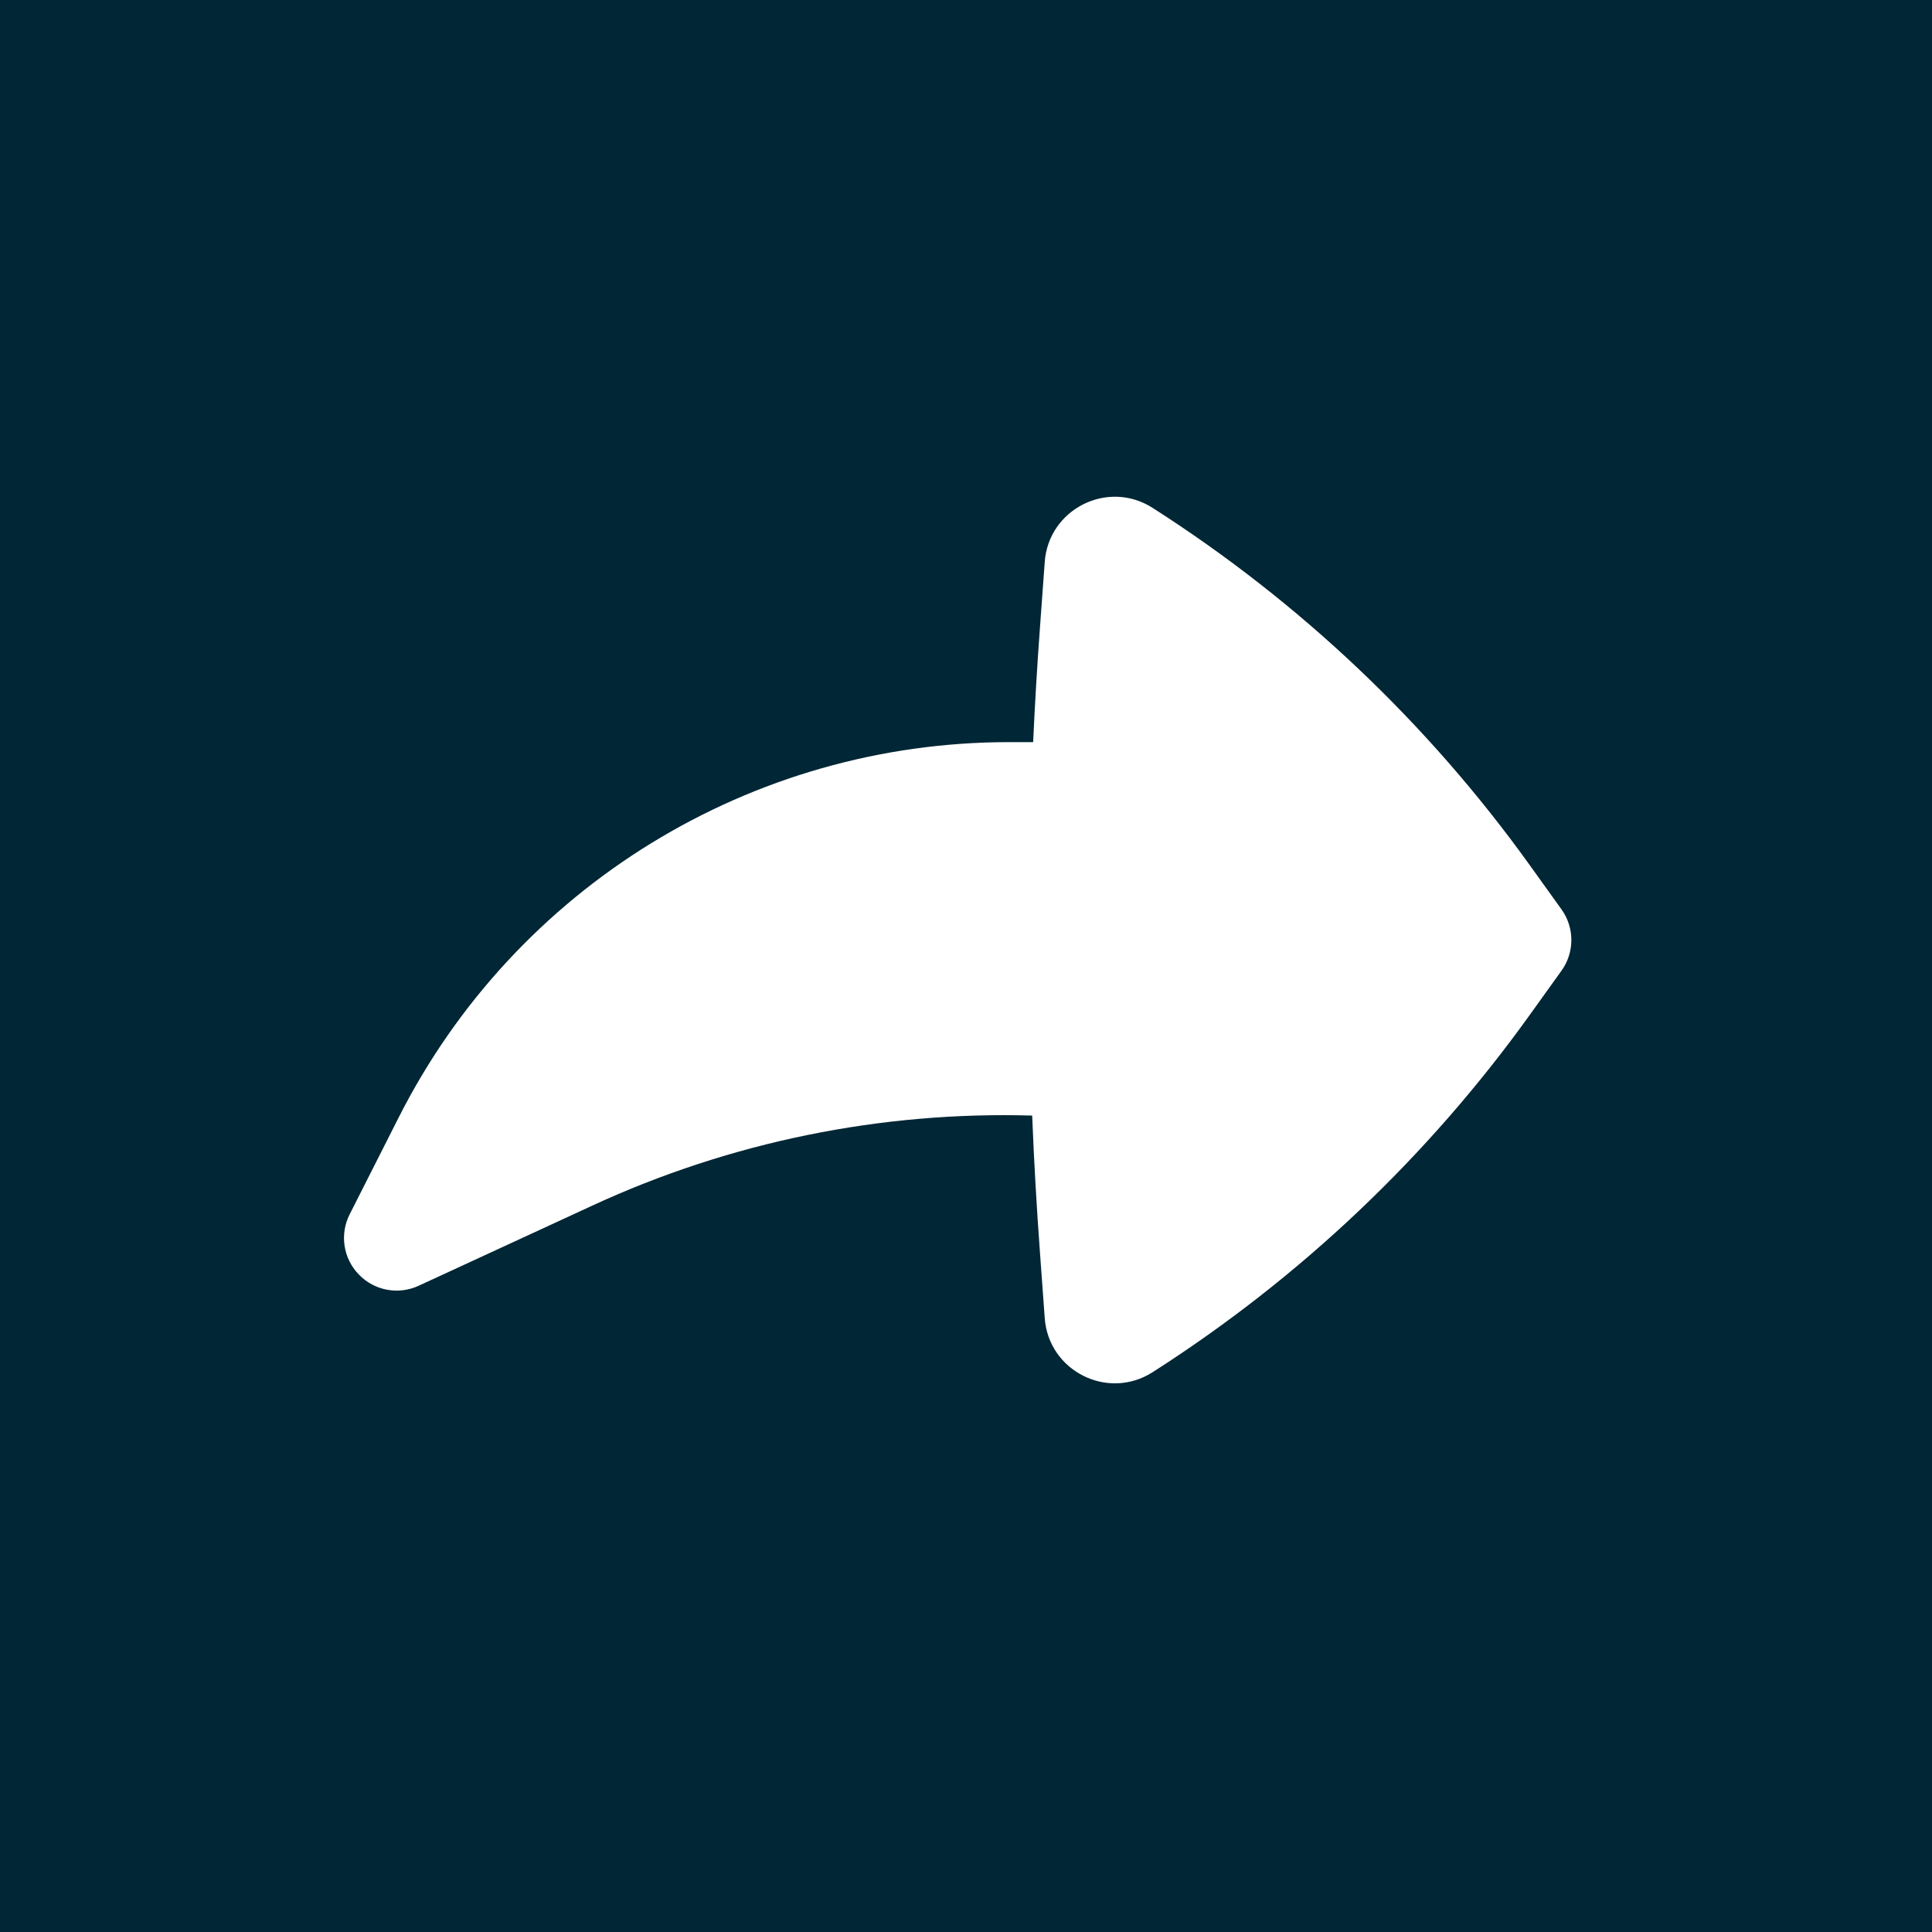 <svg width="24" height="24" viewBox="0 0 24 24" fill="none" xmlns="http://www.w3.org/2000/svg">
<rect width="24" height="24" fill="#012635"/>
<path d="M4.457 15.832C4.263 15.632 4.218 15.332 4.344 15.084L4.955 13.877C6.402 11.02 9.332 9.219 12.534 9.219H12.834C12.856 8.743 12.884 8.268 12.919 7.792L12.978 6.981C13.026 6.322 13.761 5.953 14.318 6.309C16.146 7.477 17.735 8.982 19 10.743L19.397 11.296C19.561 11.524 19.561 11.831 19.397 12.059L19 12.612C17.735 14.373 16.146 15.878 14.318 17.046C13.761 17.402 13.026 17.033 12.978 16.374L12.919 15.563C12.877 14.995 12.845 14.427 12.822 13.858C10.949 13.804 9.078 14.182 7.359 14.976L5.201 15.972C4.948 16.089 4.65 16.033 4.457 15.832Z" fill="white"/>
</svg>
